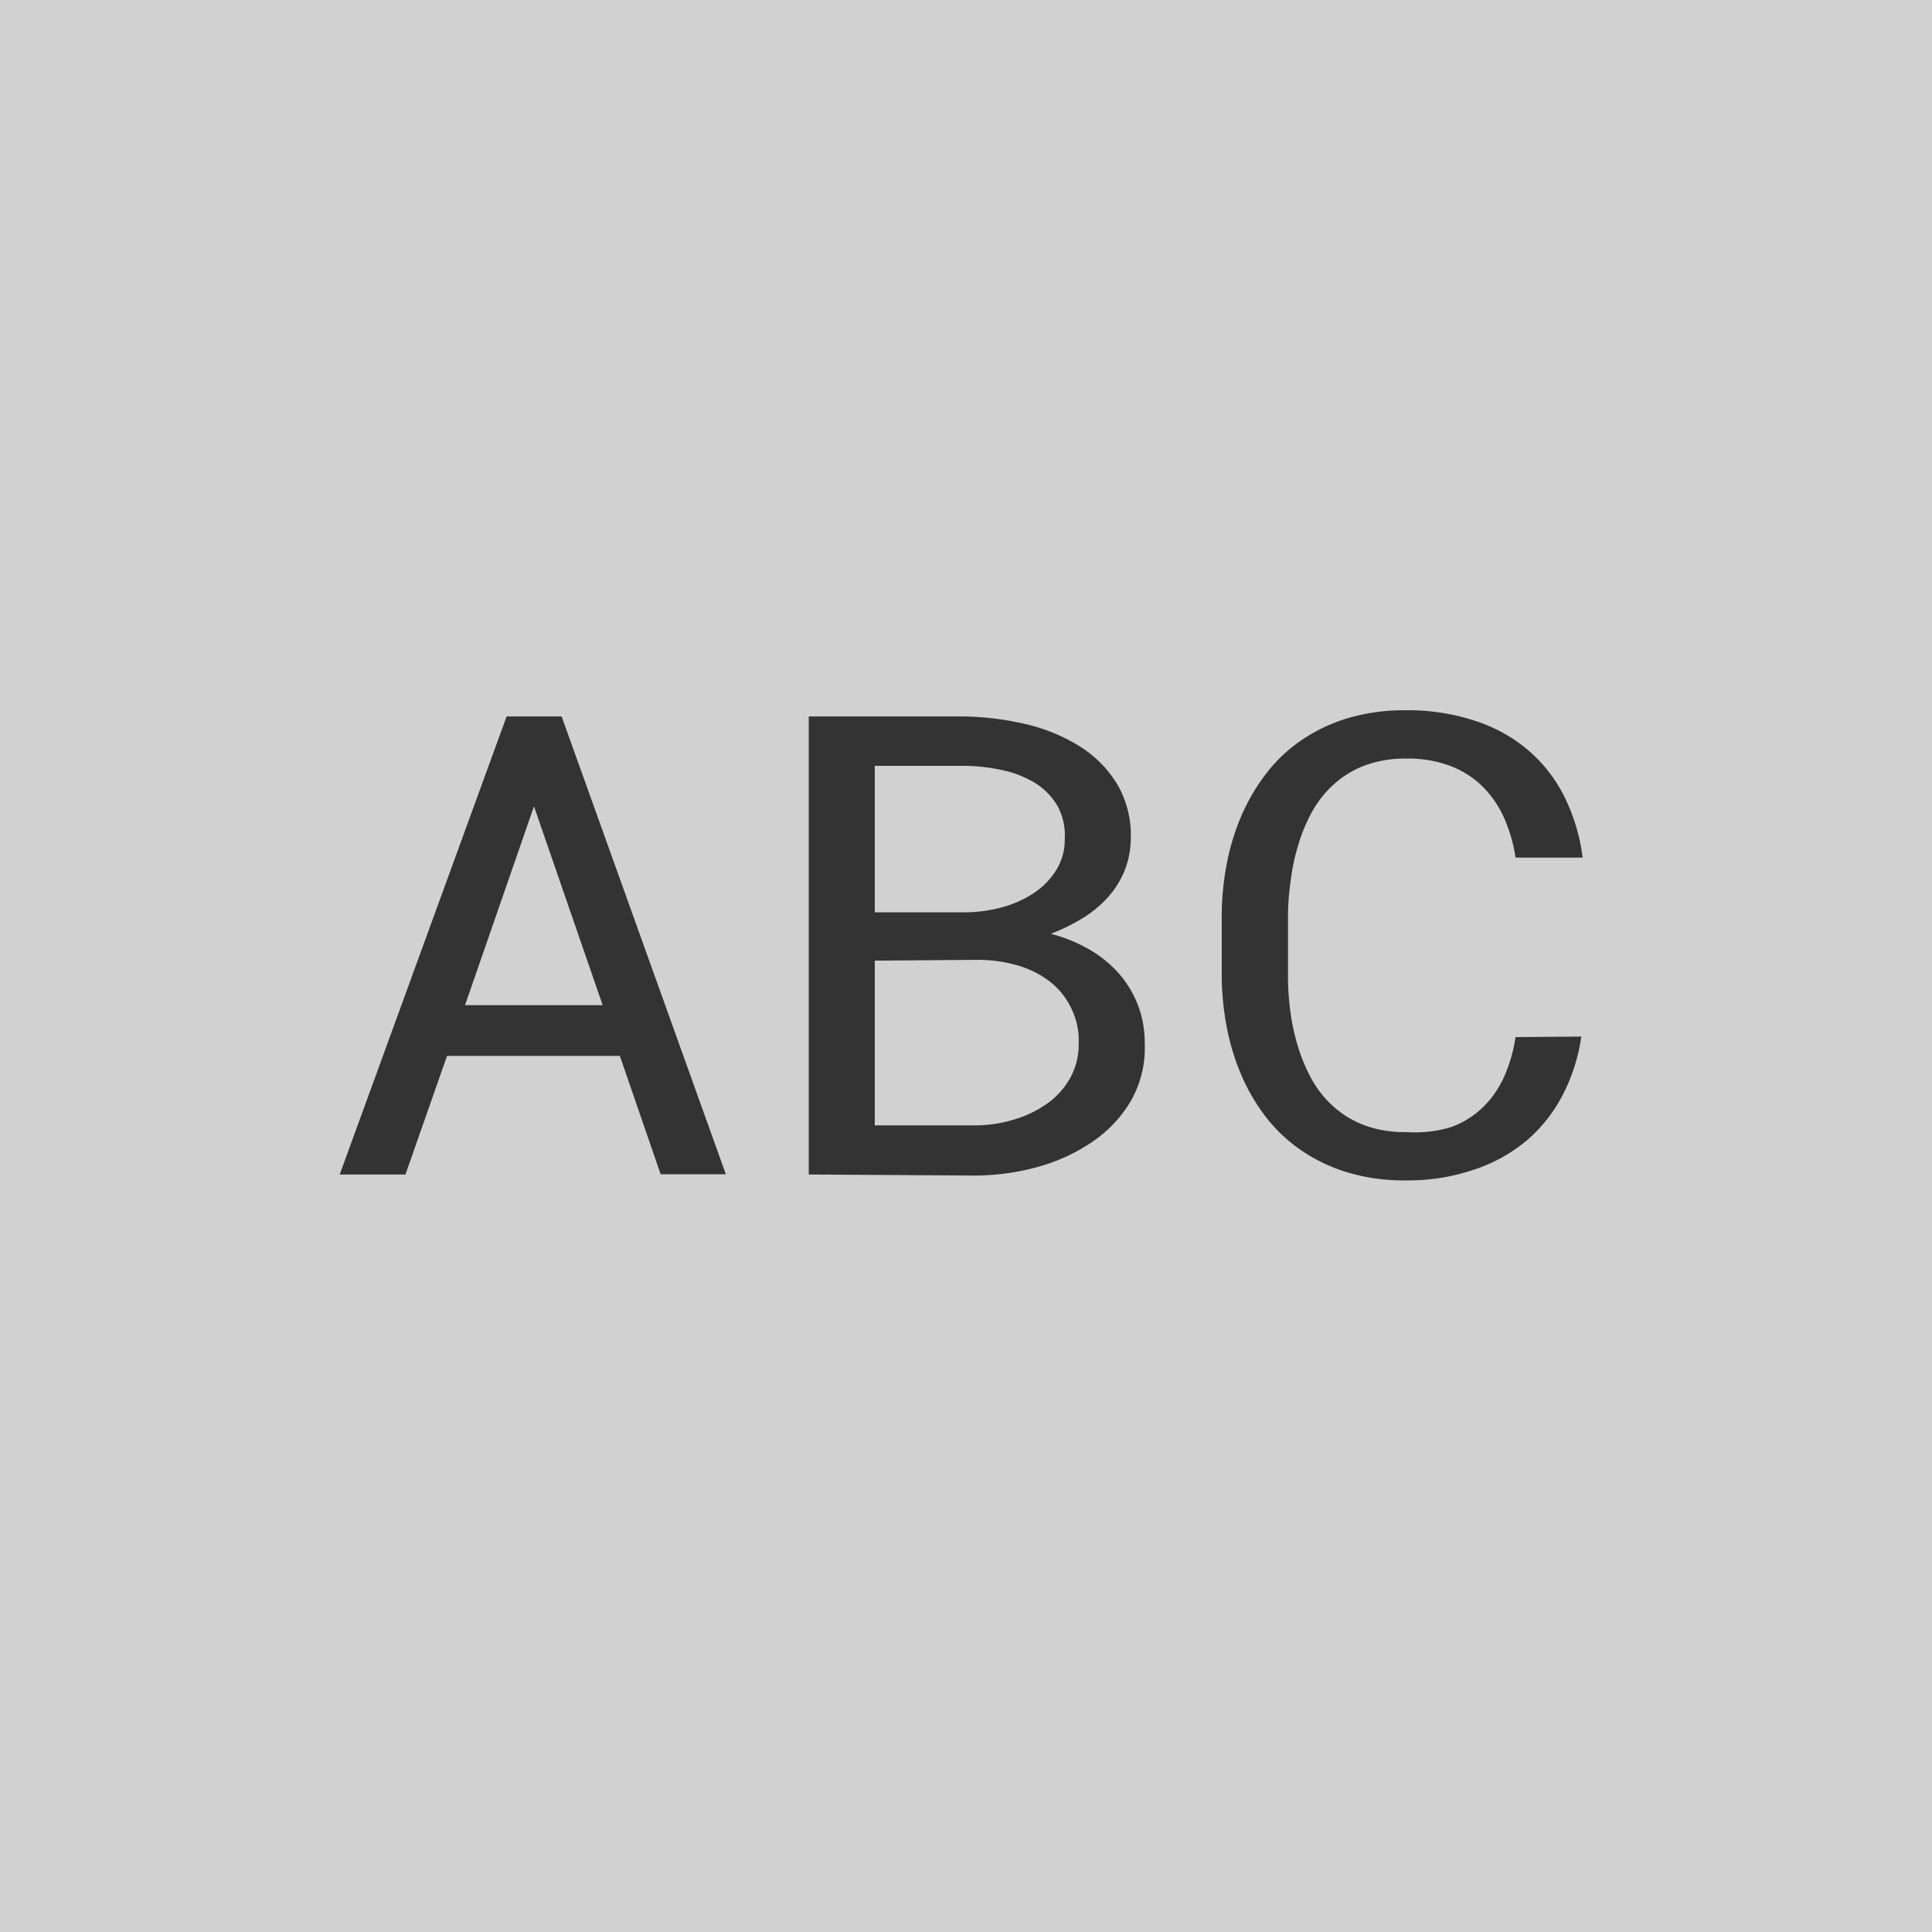<svg xmlns="http://www.w3.org/2000/svg" viewBox="0 0 72 72">
  <defs>
    <style>
      .cls-1 {
        fill: #d1d1d1;
      }

      .cls-2 {
        fill: #333;
      }
    </style>
  </defs>
  <title>roboto_mono_thumb</title>
  <g id="Layer_2" data-name="Layer 2">
    <g id="Layer_1-2" data-name="Layer 1">
      <rect class="cls-1" width="72" height="72"/>
      <g>
        <path class="cls-2" d="M23.1,39.35H16.66l-1.55,4.42H12.66L18.88,26.7h2.05l6.12,17.06H24.62Zm-5.77-1.89h5.13L19.9,30.05Z"/>
        <path class="cls-2" d="M30.14,43.77V26.7h5.73a10.78,10.78,0,0,1,2.33.28,6.65,6.65,0,0,1,2,.81,4.32,4.32,0,0,1,1.42,1.41,3.74,3.74,0,0,1,.52,2.05,3.27,3.27,0,0,1-.24,1.22,3.4,3.4,0,0,1-.64,1,4.3,4.3,0,0,1-.95.77,7.4,7.4,0,0,1-1.15.56,5.7,5.7,0,0,1,1.41.57,4.39,4.39,0,0,1,1.11.89,3.92,3.92,0,0,1,.72,1.18,3.84,3.84,0,0,1,.26,1.42A4,4,0,0,1,42.16,41a4.75,4.75,0,0,1-1.42,1.53,6.82,6.82,0,0,1-2,.94,9,9,0,0,1-2.39.34ZM32.6,34H36a5.44,5.44,0,0,0,1.35-.19,4,4,0,0,0,1.18-.53,2.83,2.83,0,0,0,.83-.85,2.14,2.14,0,0,0,.32-1.17A2.28,2.28,0,0,0,39.39,30a2.54,2.54,0,0,0-.83-.83,3.92,3.92,0,0,0-1.21-.47,6.93,6.93,0,0,0-1.4-.16H32.6Zm0,1.8v6.14h3.77a5.09,5.09,0,0,0,1.46-.23,4.18,4.18,0,0,0,1.22-.6,2.89,2.89,0,0,0,.84-.95,2.58,2.58,0,0,0,.31-1.28,2.72,2.72,0,0,0-.27-1.29,2.82,2.82,0,0,0-.79-1A3.69,3.69,0,0,0,38,36a5.42,5.42,0,0,0-1.46-.23Z"/>
        <path class="cls-2" d="M58.93,38.63a6.8,6.8,0,0,1-.69,2.17,5.67,5.67,0,0,1-1.34,1.7,6,6,0,0,1-2,1.1,7.66,7.66,0,0,1-2.52.39,7.36,7.36,0,0,1-2.17-.3,6.25,6.25,0,0,1-1.73-.83,5.79,5.79,0,0,1-1.31-1.24,7.22,7.22,0,0,1-.91-1.56,8.57,8.57,0,0,1-.54-1.77,10.56,10.56,0,0,1-.19-1.87V34.05a10.56,10.56,0,0,1,.19-1.87,8.57,8.57,0,0,1,.54-1.77,7.36,7.36,0,0,1,.91-1.56,5.73,5.73,0,0,1,1.31-1.25,6.26,6.26,0,0,1,1.73-.83,7.34,7.34,0,0,1,2.17-.3,7.91,7.91,0,0,1,2.58.39A5.78,5.78,0,0,1,57,28a5.54,5.54,0,0,1,1.32,1.73,7.13,7.13,0,0,1,.66,2.23H56.48a5.78,5.78,0,0,0-.41-1.44,3.89,3.89,0,0,0-.78-1.17,3.45,3.45,0,0,0-1.2-.79,4.43,4.43,0,0,0-1.67-.29,4.35,4.35,0,0,0-1.54.25,3.62,3.62,0,0,0-1.15.69,4,4,0,0,0-.81,1,6.14,6.14,0,0,0-.52,1.22,7.73,7.73,0,0,0-.29,1.32A10.09,10.09,0,0,0,48,34v2.4a10.09,10.09,0,0,0,.09,1.31,7.88,7.88,0,0,0,.29,1.32,6.31,6.31,0,0,0,.52,1.22,3.86,3.86,0,0,0,.81,1,3.64,3.64,0,0,0,1.15.69,4.35,4.35,0,0,0,1.55.25A4.69,4.69,0,0,0,54.09,42a3.38,3.38,0,0,0,1.2-.76,3.69,3.69,0,0,0,.78-1.15,5.69,5.69,0,0,0,.41-1.44Z"/>
      </g>
    </g>
  </g>
</svg>
